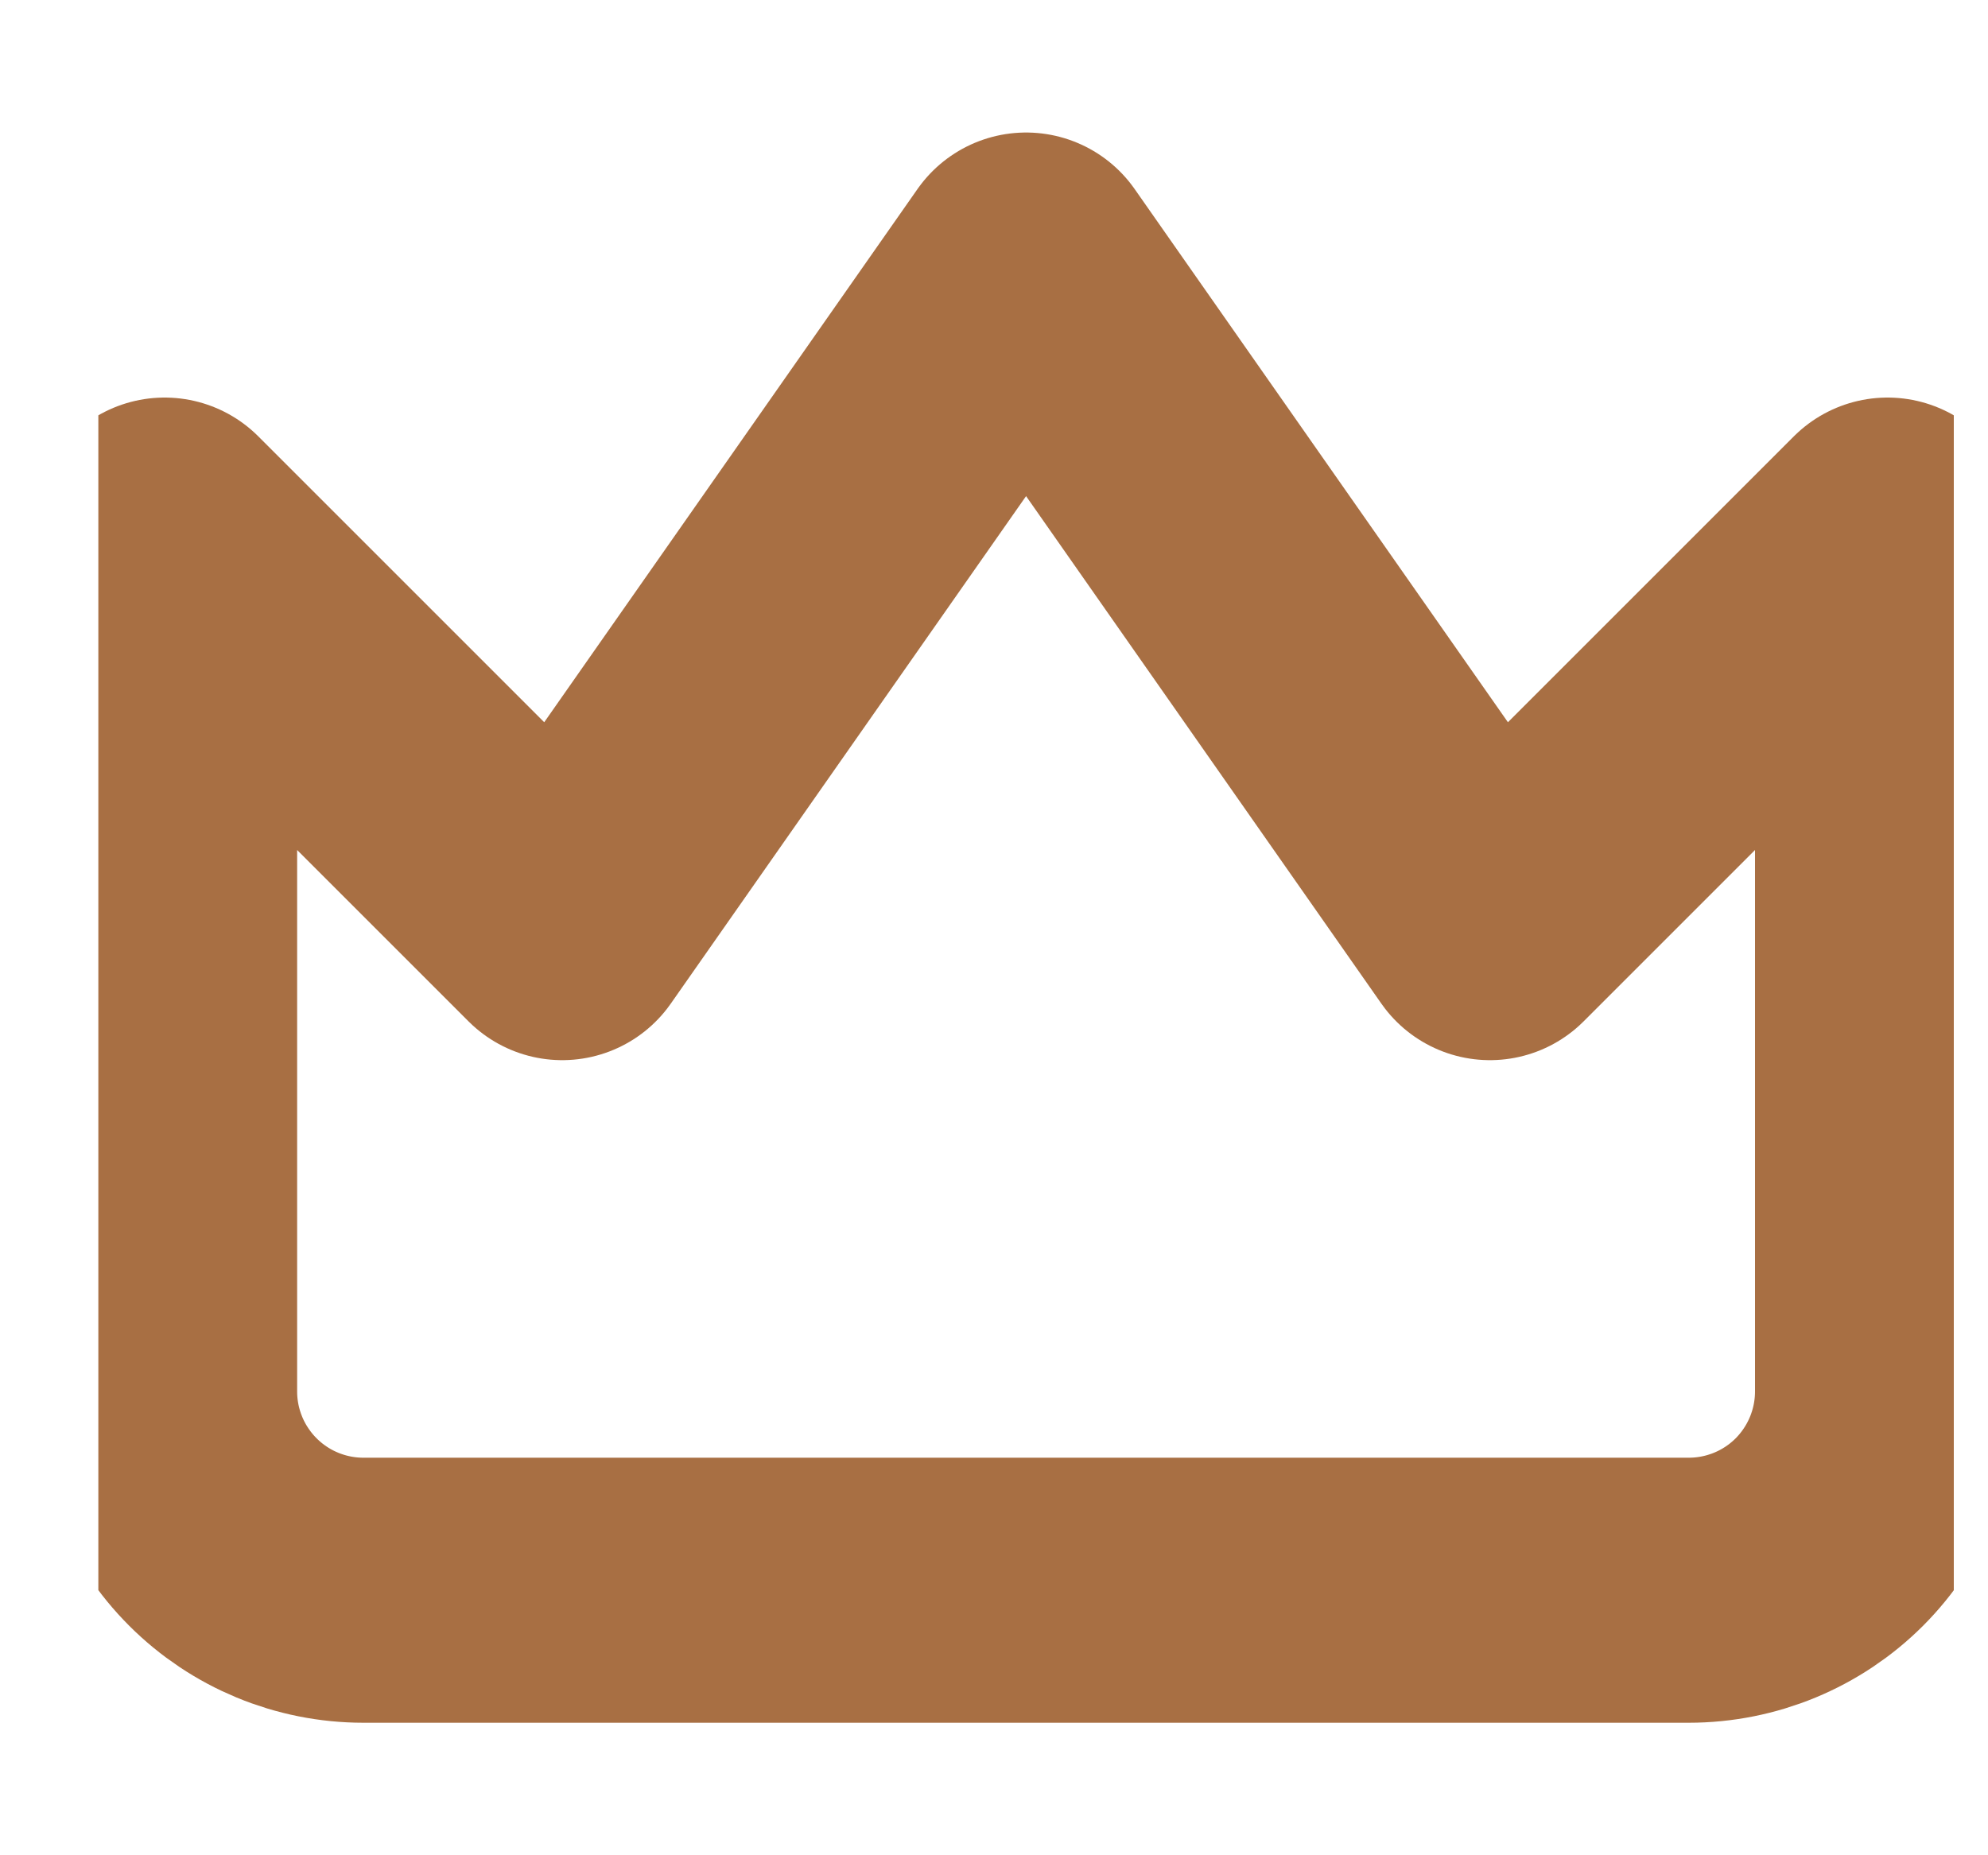 <svg width="15" height="14" viewBox="0 0 15 14" fill="none" xmlns="http://www.w3.org/2000/svg">
<g clip-path="url(#clip0_2378_21313)">
<path d="M14.242 4L11.242 7L7.742 2L4.242 7L1.242 4V10.5C1.242 10.898 1.4 11.279 1.682 11.561C1.963 11.842 2.344 12 2.742 12H12.742C13.14 12 13.522 11.842 13.803 11.561C14.084 11.279 14.242 10.898 14.242 10.5V4Z" stroke="#A86F43" stroke-width="2" stroke-linecap="round" stroke-linejoin="round"/>
</g>
<defs>
<clipPath id="clip0_2378_21313">
<rect width="14" height="14" fill="white" transform="translate(0.742)"/>
</clipPath>
</defs>
</svg>
